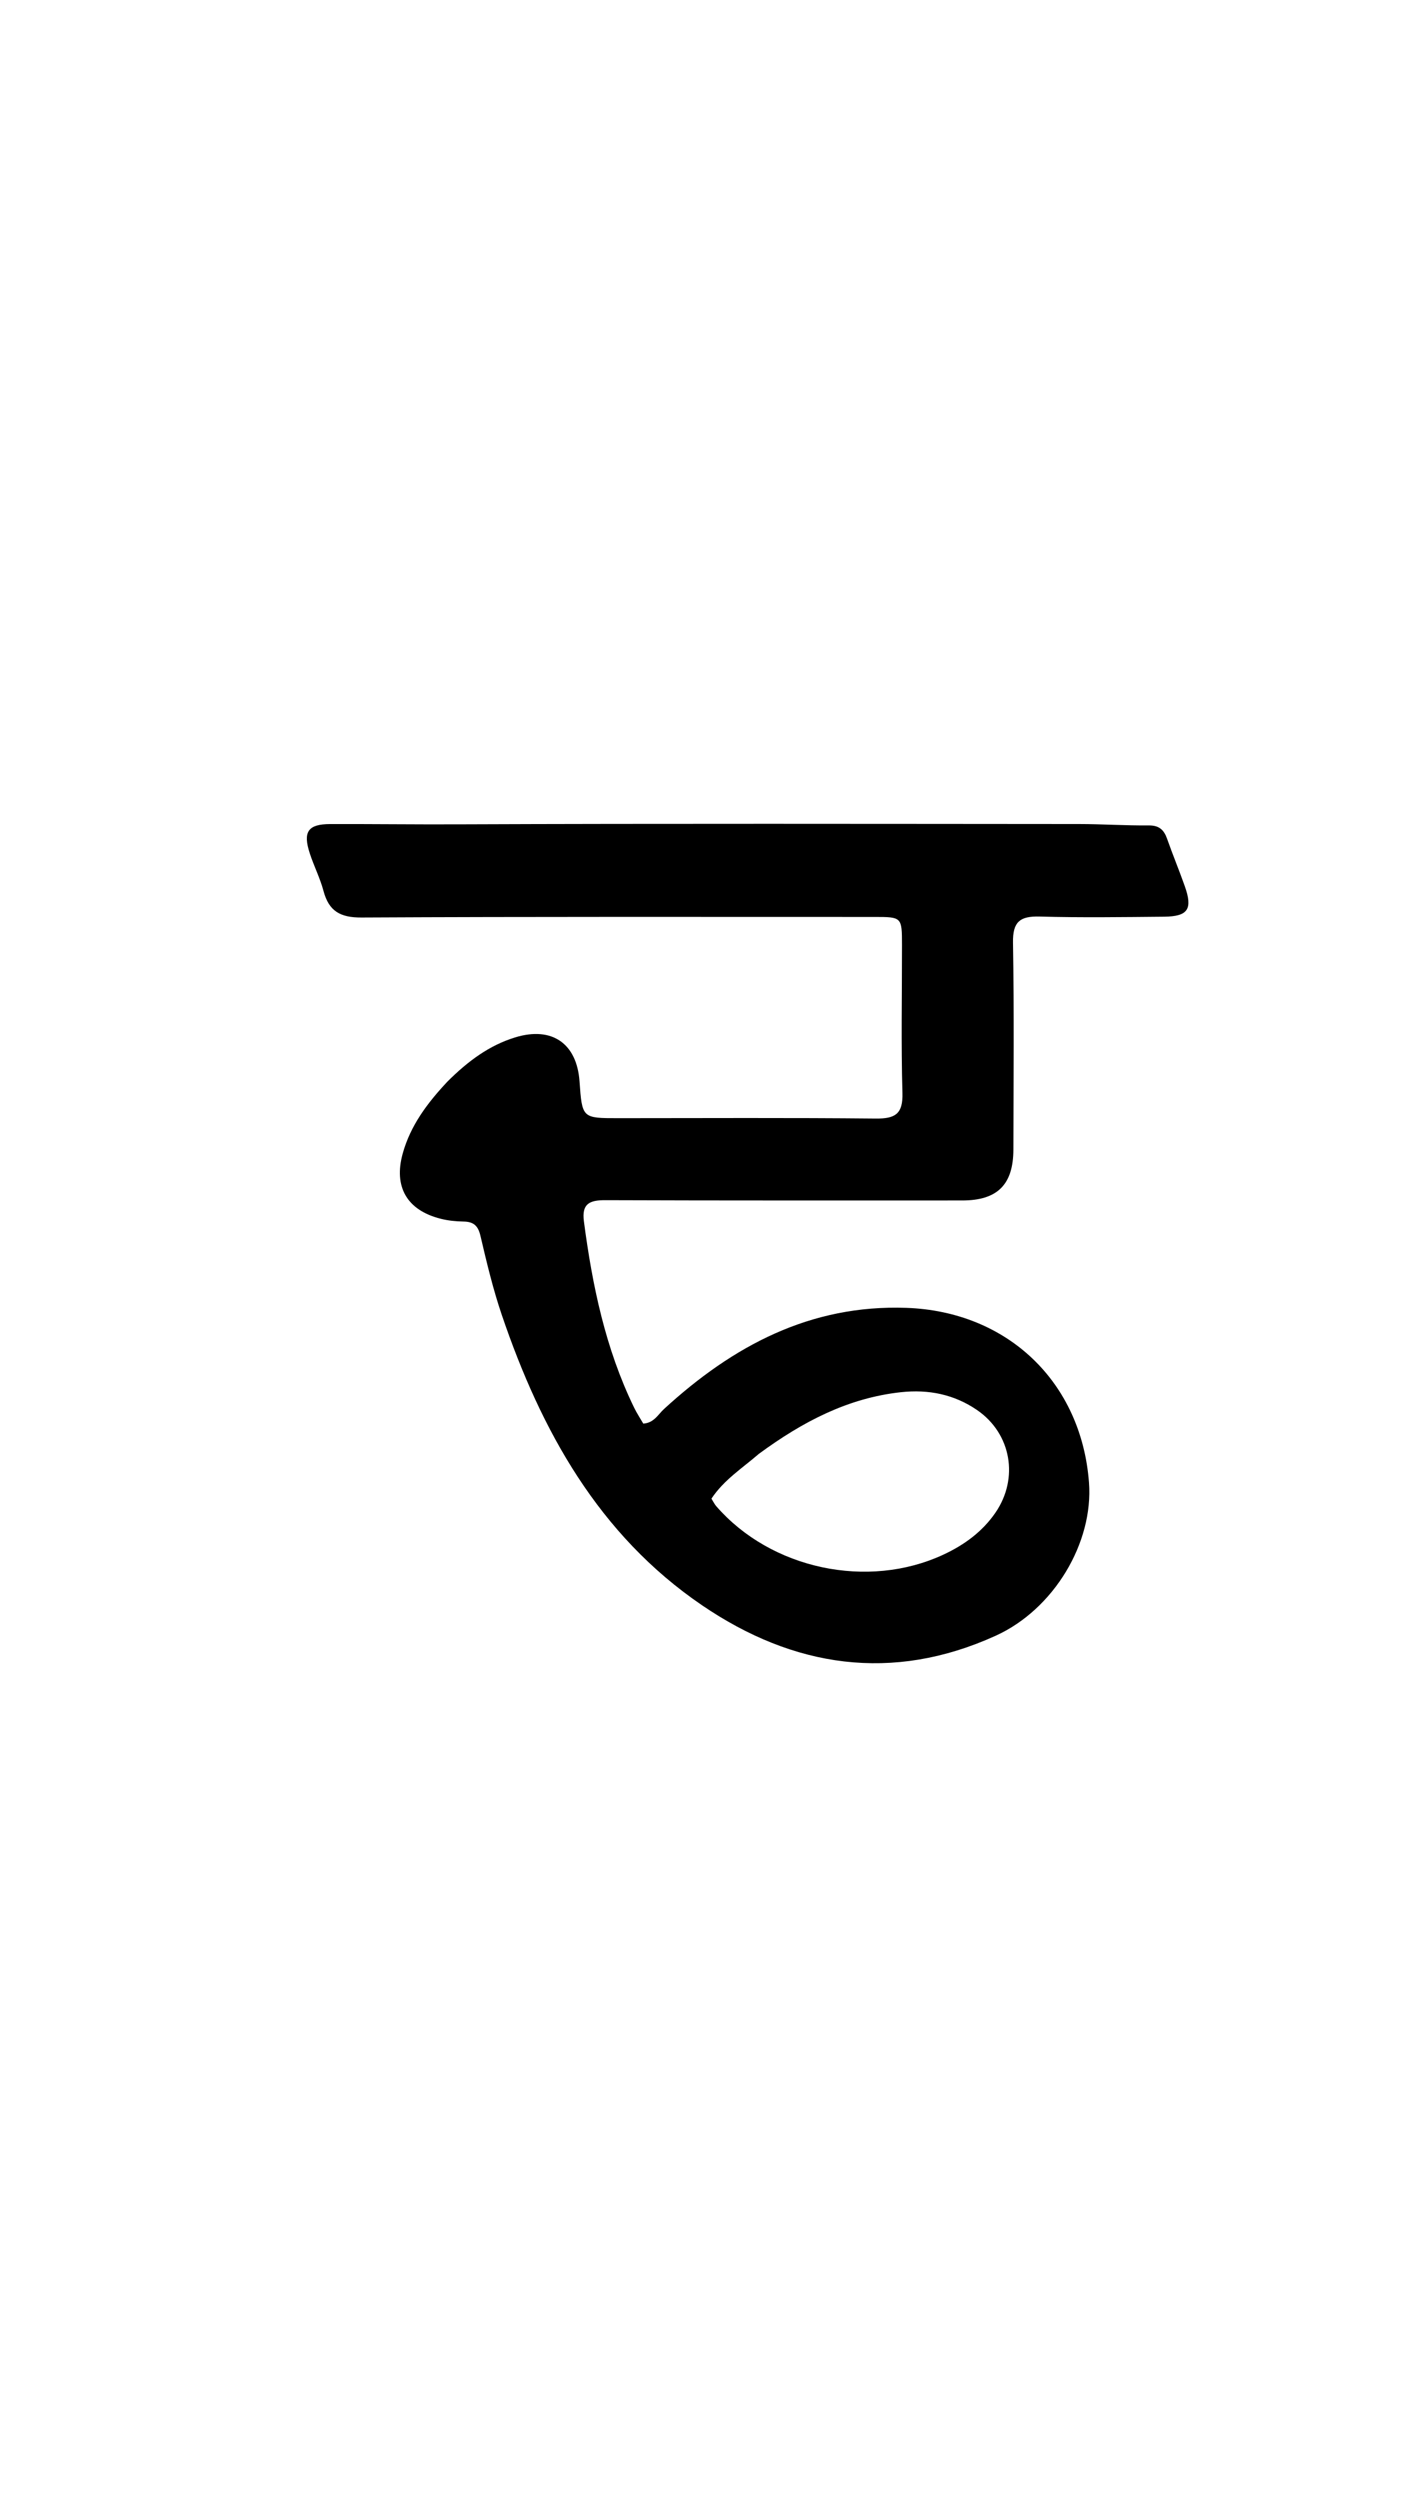 <svg version="1.1" id="Layer_1" xmlns="http://www.w3.org/2000/svg" xmlns:xlink="http://www.w3.org/1999/xlink" x="0px" y="0px"
	 width="100%" viewBox="0 0 336 592" enable-background="new 0 0 336 592" xml:space="preserve">
<path fill="#000000" opacity="1" stroke="none" 
	d="
M106.075,256.081 
	C110.872,251.317 115.909,247.546 122.129,245.65 
	C130.769,243.017 136.678,247.089 137.319,256.06 
	C137.943,264.812 137.943,264.8 146.494,264.797 
	C166.826,264.79 187.159,264.675 207.489,264.887 
	C212.125,264.936 213.984,263.826 213.838,258.814 
	C213.499,247.158 213.741,235.485 213.73,223.819 
	C213.724,217.166 213.709,217.143 207.161,217.143 
	C166.663,217.142 126.165,217.056 85.668,217.279 
	C80.626,217.307 77.932,215.782 76.656,210.995 
	C75.845,207.953 74.382,205.091 73.402,202.086 
	C71.742,196.998 72.95,195.16 78.243,195.146 
	C88.232,195.119 98.218,195.257 108.21,195.215 
	C157.373,195.008 206.538,195.11 255.702,195.141 
	C261.197,195.145 266.692,195.523 272.185,195.471 
	C274.651,195.447 275.798,196.502 276.552,198.645 
	C277.877,202.414 279.415,206.107 280.745,209.873 
	C282.655,215.28 281.514,217.028 275.86,217.084 
	C266.028,217.182 256.189,217.33 246.365,217.049 
	C241.662,216.915 239.952,218.296 240.033,223.223 
	C240.305,239.551 240.151,255.886 240.126,272.218 
	C240.113,280.552 236.323,284.288 227.988,284.287 
	C199.823,284.283 171.658,284.328 143.493,284.216 
	C139.768,284.201 137.801,284.991 138.357,289.217 
	C140.362,304.458 143.463,319.389 150.249,333.332 
	C150.894,334.657 151.714,335.897 152.428,337.133 
	C154.981,336.961 155.937,334.957 157.344,333.669 
	C173.609,318.762 191.947,308.909 214.771,309.716 
	C238.726,310.563 256.236,327.272 258.04,351.083 
	C259.117,365.3 249.762,381.083 235.925,387.366 
	C211.401,398.501 187.961,394.873 166.326,380.134 
	C141.85,363.461 128.227,338.799 118.92,311.448 
	C116.835,305.32 115.321,298.982 113.847,292.67 
	C113.279,290.235 112.198,289.313 109.818,289.278 
	C108.005,289.251 106.149,289.054 104.395,288.61 
	C96.423,286.59 93.236,281.05 95.426,273.164 
	C97.261,266.553 101.221,261.241 106.075,256.081 
M179.801,344.304 
	C175.942,347.648 171.543,350.433 168.579,354.898 
	C169.005,355.577 169.282,356.183 169.7,356.665 
	C182.667,371.604 205.679,376.499 223.585,368.138 
	C228.497,365.845 232.771,362.736 235.875,358.22 
	C241.462,350.087 239.647,339.506 231.531,333.926 
	C226.121,330.207 220.005,328.975 213.468,329.692 
	C200.986,331.06 190.307,336.593 179.801,344.304 
z"/>
</svg>